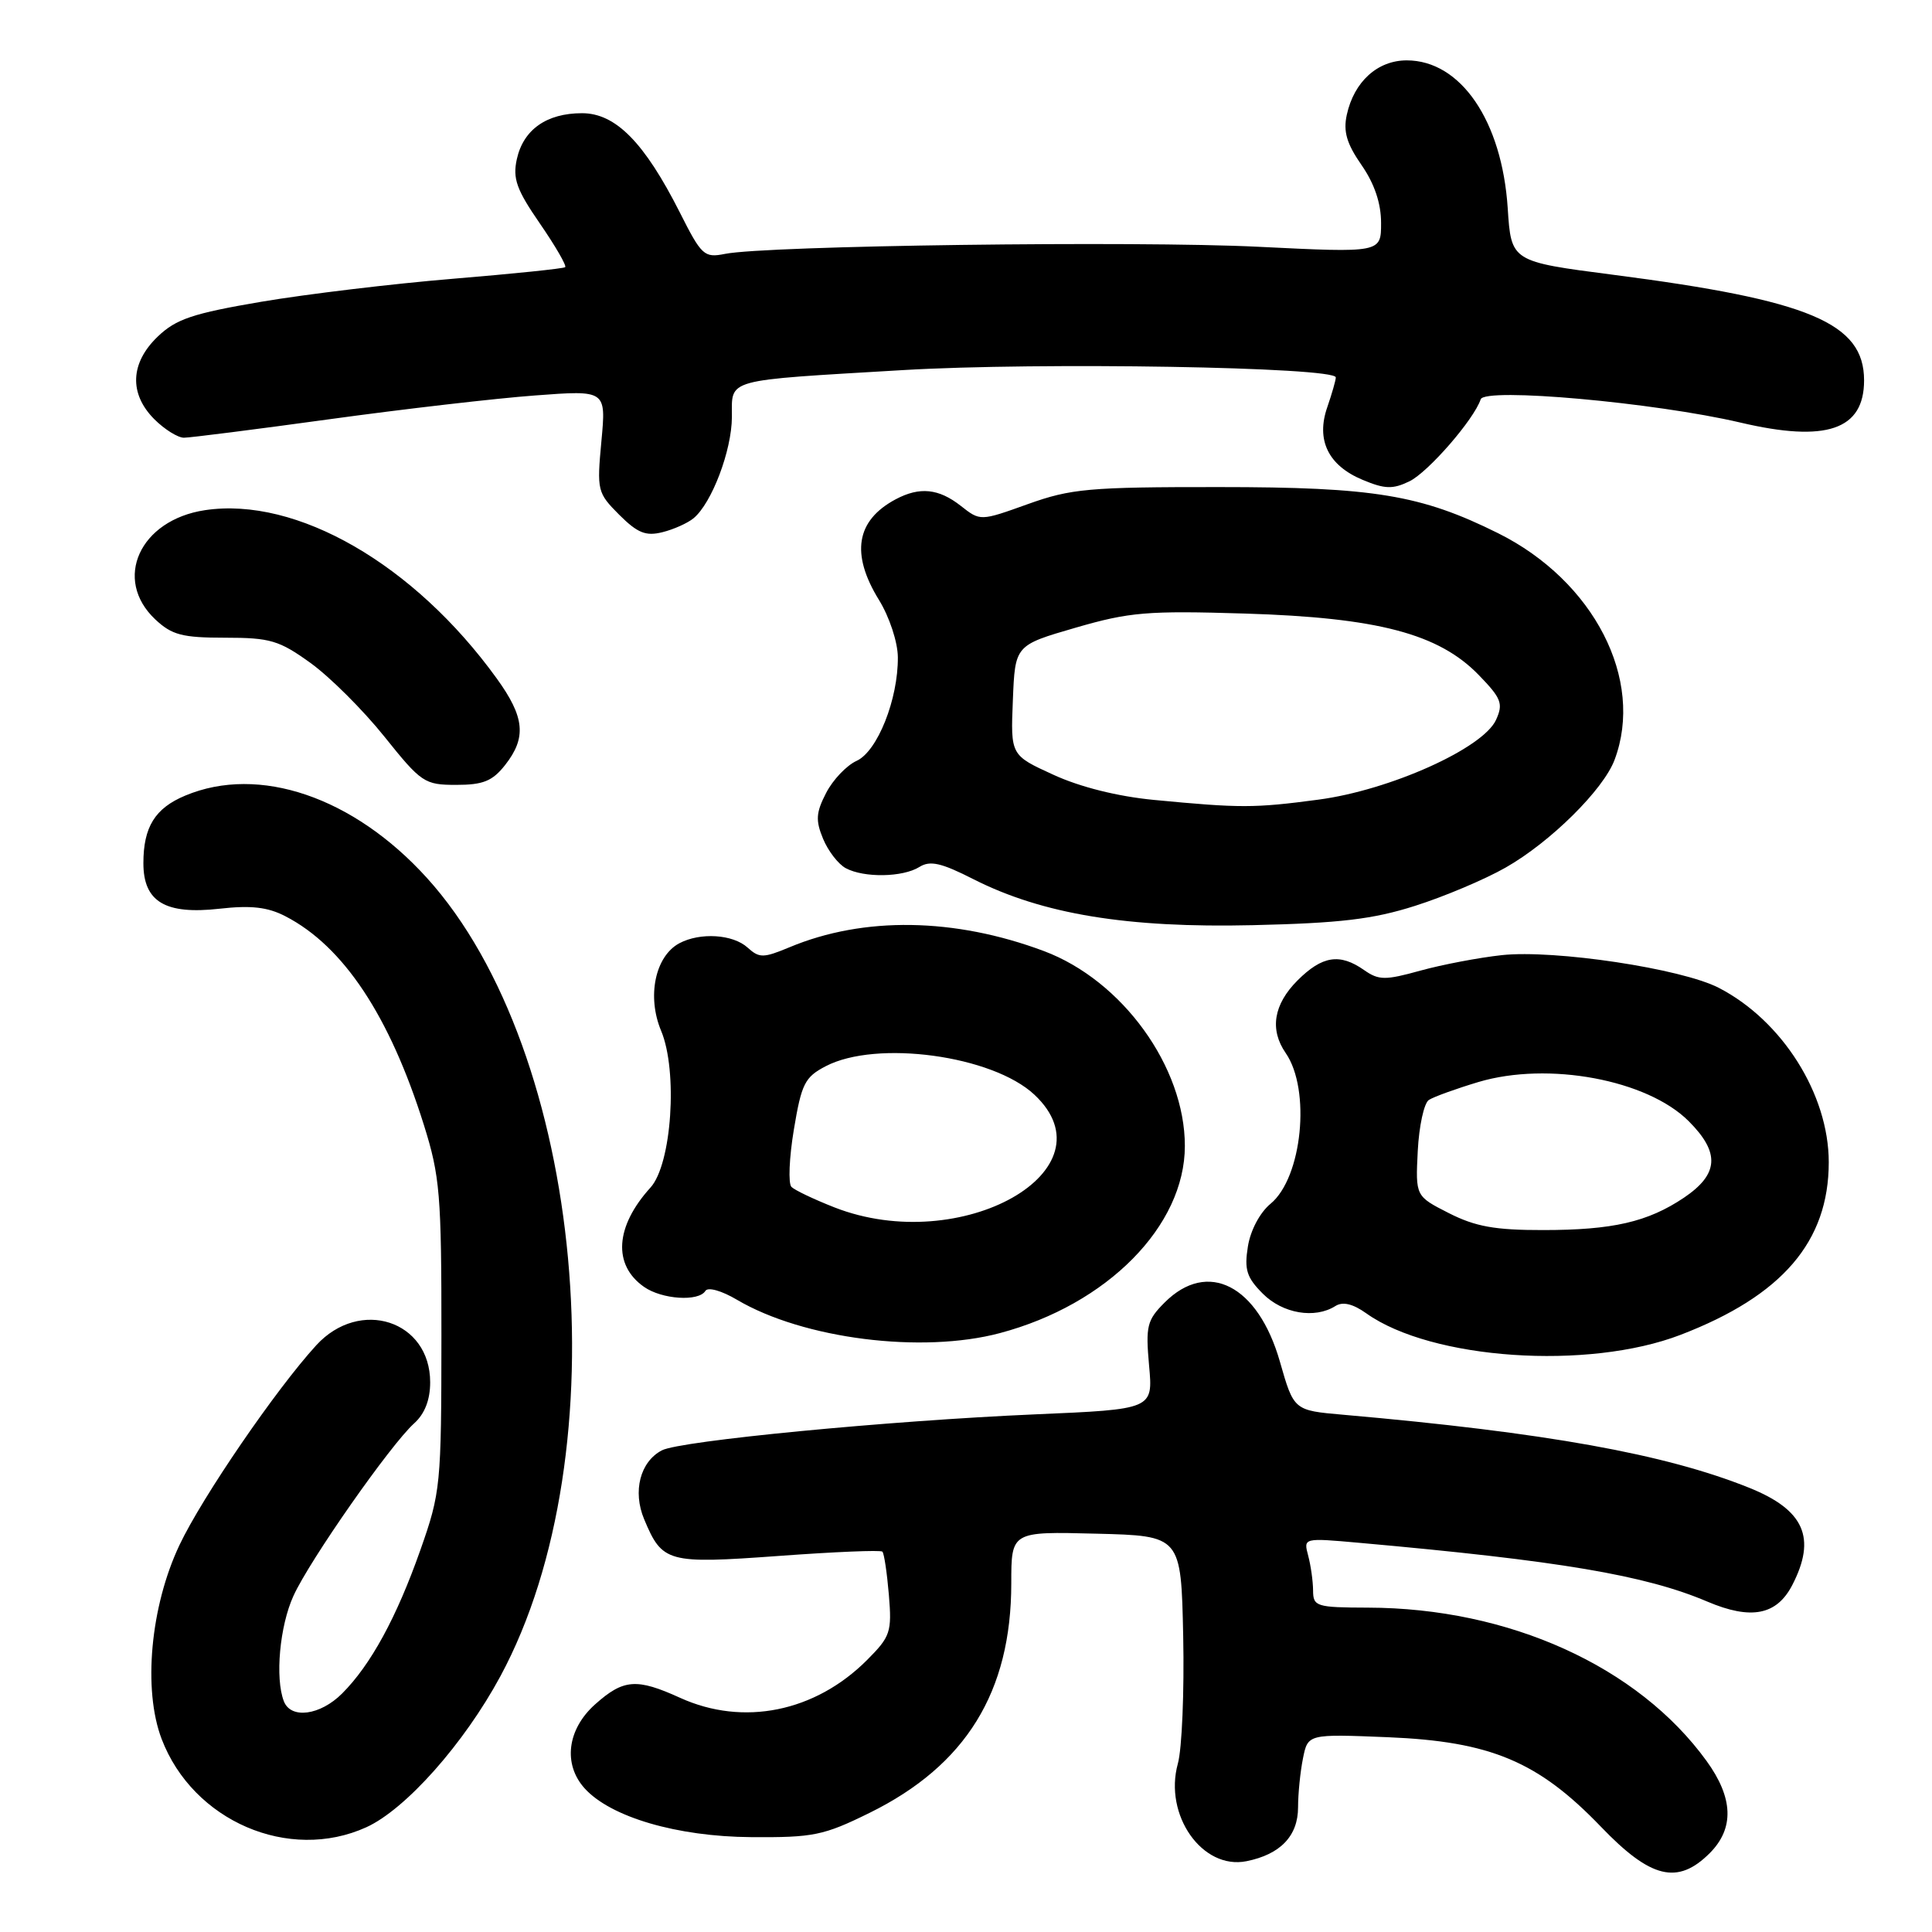 <?xml version="1.0" encoding="UTF-8" standalone="no"?>
<!DOCTYPE svg PUBLIC "-//W3C//DTD SVG 1.1//EN" "http://www.w3.org/Graphics/SVG/1.1/DTD/svg11.dtd" >
<svg xmlns="http://www.w3.org/2000/svg" xmlns:xlink="http://www.w3.org/1999/xlink" version="1.1" viewBox="0 0 256 256">
 <g >
 <path fill="currentColor"
d=" M 226.55 245.55 C 229.82 242.27 229.68 238.24 226.13 233.34 C 217.05 220.80 199.95 213.06 181.25 213.02 C 174.41 213.00 174.00 212.87 173.99 210.75 C 173.98 209.51 173.69 207.44 173.34 206.13 C 172.71 203.77 172.71 203.77 180.10 204.43 C 206.63 206.80 218.01 208.72 226.23 212.22 C 232.02 214.68 235.42 214.02 237.48 210.04 C 240.72 203.78 239.08 200.07 231.78 197.14 C 220.67 192.67 204.86 189.82 177.97 187.46 C 171.44 186.89 171.44 186.89 169.59 180.41 C 166.69 170.30 160.03 166.88 154.32 172.59 C 151.98 174.93 151.79 175.71 152.26 180.96 C 152.79 186.74 152.79 186.74 137.14 187.41 C 117.75 188.25 90.11 190.91 87.70 192.18 C 84.82 193.69 83.81 197.61 85.35 201.30 C 87.76 207.06 88.43 207.24 103.19 206.17 C 110.51 205.63 116.69 205.37 116.92 205.60 C 117.15 205.82 117.53 208.39 117.78 211.32 C 118.19 216.27 117.99 216.85 114.88 219.97 C 108.00 226.85 98.50 228.77 90.14 224.98 C 84.34 222.34 82.62 222.48 78.85 225.84 C 75.15 229.15 74.58 233.77 77.47 236.97 C 80.92 240.78 89.72 243.36 99.52 243.43 C 107.77 243.49 109.12 243.22 115.21 240.22 C 127.99 233.93 134.00 224.19 134.00 209.79 C 134.00 202.93 134.00 202.93 145.25 203.22 C 156.50 203.50 156.50 203.50 156.78 216.81 C 156.93 224.14 156.62 231.73 156.07 233.70 C 154.19 240.51 159.31 247.79 165.16 246.62 C 169.66 245.72 172.00 243.27 172.00 239.47 C 172.00 237.70 172.29 234.79 172.65 233.00 C 173.30 229.76 173.30 229.76 183.90 230.19 C 197.52 230.75 203.81 233.40 212.11 242.03 C 218.73 248.93 222.29 249.80 226.55 245.55 Z  M 48.54 242.12 C 53.75 239.75 61.48 231.05 66.30 222.12 C 82.32 192.44 77.43 139.33 56.56 116.32 C 46.84 105.60 34.32 101.33 24.55 105.42 C 20.54 107.09 19.00 109.58 19.00 114.38 C 19.00 119.49 21.90 121.22 29.09 120.41 C 33.26 119.94 35.47 120.19 37.82 121.41 C 45.51 125.38 51.62 134.60 56.16 149.04 C 58.30 155.86 58.50 158.27 58.49 177.00 C 58.48 196.84 58.39 197.75 55.70 205.39 C 52.55 214.32 49.13 220.60 45.33 224.40 C 42.42 227.31 38.53 227.82 37.61 225.42 C 36.43 222.36 37.06 215.46 38.88 211.47 C 41.00 206.78 51.78 191.38 54.88 188.60 C 56.28 187.34 57.00 185.49 57.00 183.16 C 57.00 174.98 47.69 171.95 41.91 178.25 C 36.60 184.05 26.81 198.34 23.79 204.71 C 19.93 212.85 18.92 223.88 21.42 230.43 C 25.57 241.30 38.28 246.78 48.54 242.12 Z  M 222.69 176.87 C 236.15 171.70 242.32 164.52 242.32 154.00 C 242.32 144.99 236.15 135.22 227.74 130.89 C 222.80 128.34 205.99 125.81 199.00 126.56 C 195.97 126.89 191.12 127.81 188.22 128.61 C 183.53 129.91 182.70 129.90 180.75 128.54 C 177.53 126.28 175.20 126.64 171.92 129.92 C 168.76 133.09 168.21 136.42 170.36 139.53 C 173.72 144.39 172.55 156.04 168.36 159.50 C 166.94 160.67 165.69 163.03 165.35 165.18 C 164.86 168.24 165.19 169.28 167.34 171.43 C 169.97 174.06 174.22 174.78 176.94 173.06 C 177.92 172.44 179.25 172.75 181.05 174.03 C 189.67 180.17 210.42 181.59 222.69 176.87 Z  M 132.50 176.64 C 146.72 172.86 157.00 162.45 157.00 151.84 C 157.00 141.36 148.71 129.91 138.32 126.02 C 126.49 121.59 114.44 121.41 104.63 125.51 C 101.15 126.96 100.62 126.97 99.06 125.56 C 97.11 123.79 92.77 123.52 90.01 124.99 C 86.81 126.71 85.70 132.04 87.60 136.58 C 89.84 141.93 89.01 154.27 86.19 157.36 C 81.51 162.52 81.18 167.61 85.34 170.52 C 87.71 172.18 92.57 172.50 93.47 171.05 C 93.80 170.51 95.62 171.02 97.66 172.23 C 106.44 177.41 122.16 179.40 132.50 176.64 Z  M 187.50 120.03 C 191.35 118.81 196.75 116.53 199.50 114.96 C 205.42 111.60 212.46 104.64 213.94 100.68 C 217.93 90.07 211.20 76.97 198.50 70.65 C 188.28 65.57 182.05 64.54 161.50 64.54 C 144.28 64.53 141.91 64.75 136.19 66.80 C 129.89 69.06 129.89 69.06 127.31 67.03 C 124.38 64.73 121.86 64.47 118.68 66.16 C 113.43 68.96 112.70 73.38 116.47 79.50 C 117.85 81.74 118.95 85.07 118.97 87.07 C 119.02 92.64 116.27 99.56 113.50 100.82 C 112.18 101.42 110.36 103.33 109.47 105.06 C 108.12 107.67 108.05 108.70 109.06 111.14 C 109.73 112.76 111.08 114.51 112.07 115.04 C 114.50 116.34 119.62 116.25 121.82 114.88 C 123.24 113.99 124.71 114.32 129.01 116.51 C 138.14 121.13 149.36 122.98 166.00 122.59 C 177.56 122.32 181.92 121.81 187.50 120.03 Z  M 66.93 101.37 C 69.79 97.73 69.53 95.03 65.82 89.90 C 54.89 74.77 39.31 65.78 27.16 67.60 C 18.51 68.90 14.93 76.77 20.58 82.08 C 22.78 84.14 24.15 84.50 29.83 84.50 C 35.80 84.50 36.99 84.85 41.15 87.85 C 43.70 89.69 48.10 94.07 50.93 97.60 C 55.83 103.72 56.25 104.00 60.46 104.00 C 64.02 104.00 65.25 103.50 66.93 101.37 Z  M 91.90 68.67 C 94.31 66.68 96.96 59.70 96.98 55.27 C 97.00 50.11 95.72 50.46 119.64 49.04 C 137.60 47.97 177.00 48.63 177.00 50.01 C 177.00 50.39 176.49 52.15 175.88 53.93 C 174.35 58.30 175.99 61.68 180.55 63.58 C 183.49 64.81 184.54 64.85 186.75 63.78 C 189.23 62.58 195.30 55.60 196.20 52.91 C 196.73 51.31 219.24 53.33 230.60 55.99 C 242.00 58.67 247.00 56.96 247.00 50.40 C 247.00 42.80 239.79 39.77 213.76 36.41 C 200.24 34.66 200.24 34.66 199.78 27.58 C 199.02 16.01 193.55 8.00 186.40 8.00 C 182.53 8.00 179.42 10.82 178.46 15.20 C 177.97 17.42 178.44 19.03 180.41 21.87 C 182.13 24.35 183.00 26.94 183.00 29.55 C 183.00 33.50 183.00 33.50 166.75 32.70 C 150.45 31.89 101.56 32.54 96.07 33.64 C 93.31 34.19 92.96 33.87 90.08 28.15 C 85.39 18.88 81.58 15.00 77.12 15.00 C 72.42 15.00 69.34 17.18 68.48 21.10 C 67.92 23.66 68.44 25.13 71.54 29.62 C 73.60 32.61 75.10 35.21 74.89 35.40 C 74.68 35.59 67.97 36.28 60.00 36.94 C 52.02 37.60 40.62 38.97 34.65 39.98 C 25.54 41.53 23.33 42.27 20.90 44.60 C 17.25 48.10 17.08 52.17 20.45 55.55 C 21.80 56.90 23.57 58.00 24.37 58.00 C 25.17 58.00 33.85 56.90 43.66 55.55 C 53.47 54.20 65.73 52.78 70.91 52.40 C 80.32 51.69 80.32 51.69 79.69 58.45 C 79.08 65.00 79.15 65.30 82.05 68.21 C 84.48 70.63 85.57 71.07 87.77 70.52 C 89.27 70.15 91.13 69.31 91.90 68.67 Z  M 191.99 160.75 C 187.56 158.50 187.56 158.50 187.86 152.51 C 188.03 149.21 188.69 146.17 189.33 145.75 C 189.98 145.33 192.94 144.26 195.91 143.37 C 205.16 140.62 218.27 143.07 223.76 148.56 C 227.94 152.74 227.76 155.58 223.12 158.71 C 218.33 161.92 213.69 162.99 204.46 162.99 C 198.10 163.00 195.50 162.53 191.99 160.75 Z  M 110.58 159.99 C 107.88 158.93 105.31 157.71 104.87 157.27 C 104.43 156.83 104.57 153.41 105.19 149.68 C 106.20 143.60 106.64 142.72 109.41 141.28 C 116.14 137.76 131.49 139.85 137.05 145.04 C 147.74 155.03 127.36 166.54 110.58 159.99 Z  M 152.87 105.99 C 148.10 105.53 143.12 104.29 139.58 102.66 C 133.91 100.07 133.91 100.07 134.21 92.78 C 134.50 85.50 134.50 85.50 142.50 83.18 C 149.67 81.10 152.00 80.90 165.00 81.30 C 182.55 81.84 190.64 83.97 195.95 89.45 C 198.95 92.54 199.21 93.24 198.23 95.39 C 196.51 99.16 184.16 104.71 174.68 105.96 C 166.19 107.09 164.36 107.09 152.87 105.99 Z "/>
</g>
</svg>